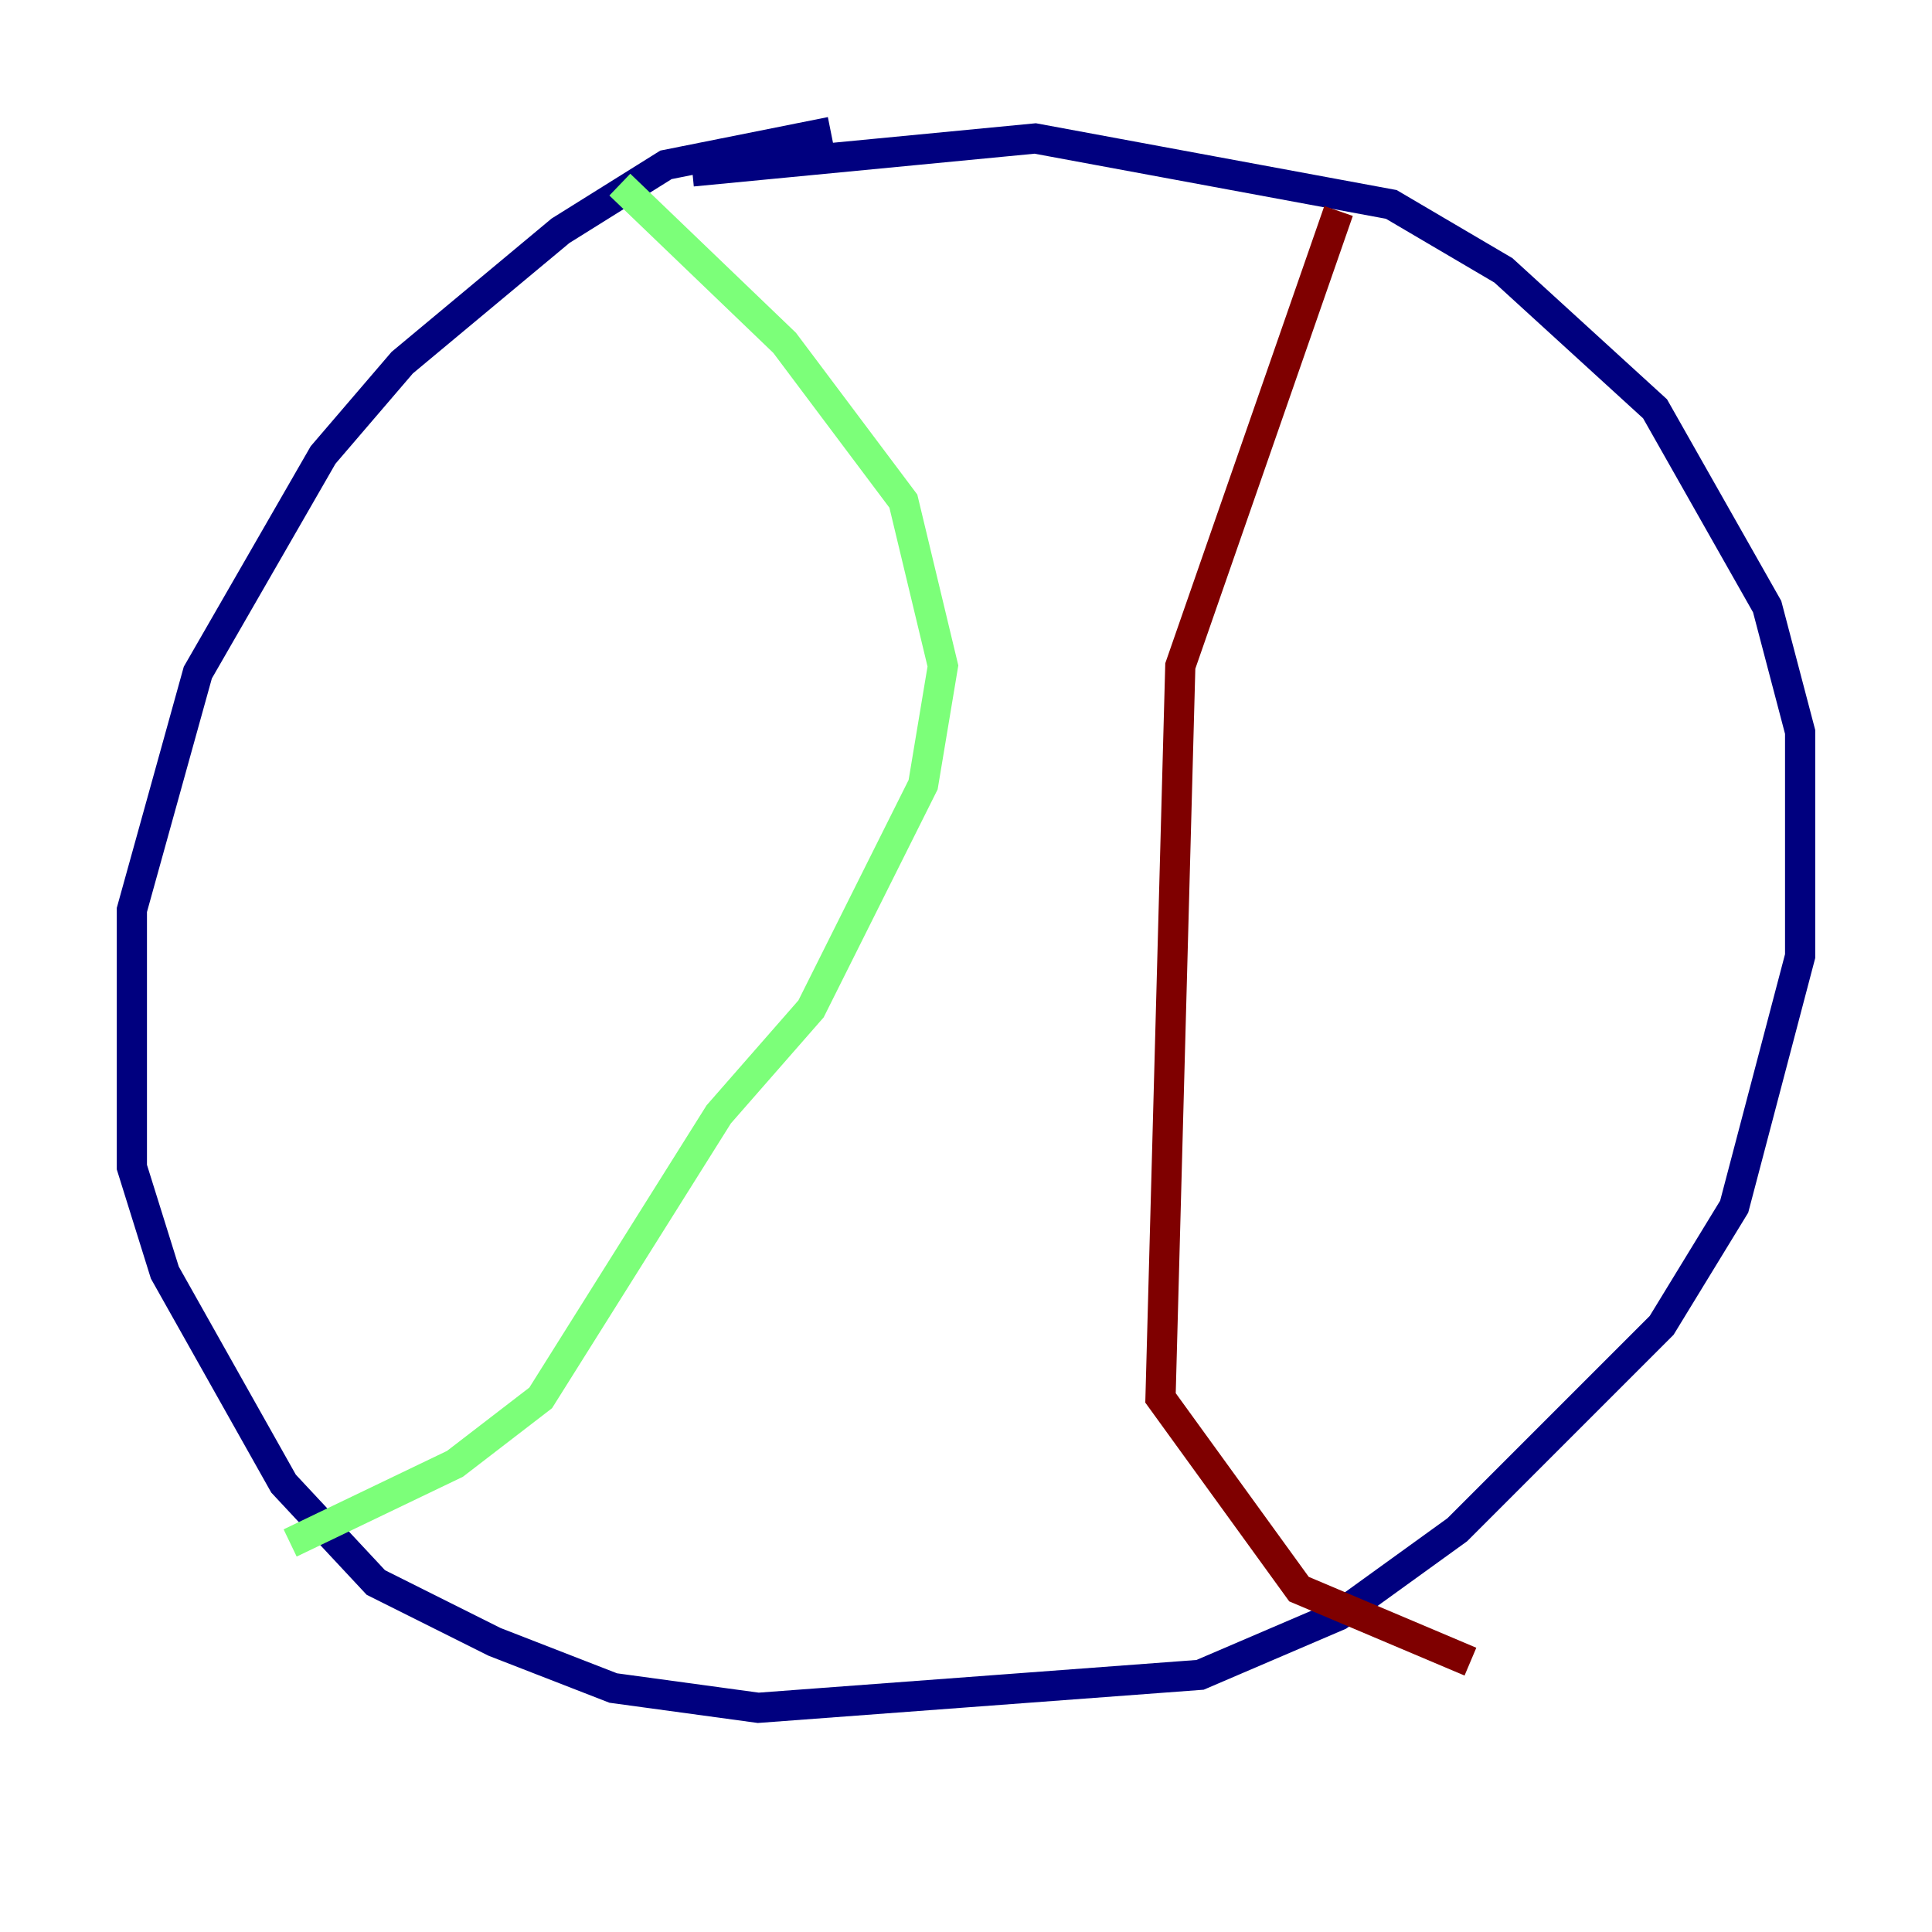 <?xml version="1.0" encoding="utf-8" ?>
<svg baseProfile="tiny" height="128" version="1.2" viewBox="0,0,128,128" width="128" xmlns="http://www.w3.org/2000/svg" xmlns:ev="http://www.w3.org/2001/xml-events" xmlns:xlink="http://www.w3.org/1999/xlink"><defs /><polyline fill="none" points="55.044,8.737 44.123,10.921 37.133,15.29 26.648,24.027 21.406,30.143 13.106,44.56 8.737,60.287 8.737,77.324 10.921,84.314 18.785,98.293 24.901,104.846 32.764,108.778 40.628,111.836 50.239,113.147 79.508,110.963 88.683,107.031 96.546,101.352 110.089,87.809 114.894,79.945 119.263,63.345 119.263,48.492 117.079,40.191 109.652,27.085 99.604,17.911 92.177,13.543 68.587,9.174 45.87,11.358" stroke="#00007f" stroke-width="2" /><polyline fill="none" points="41.065,12.232 51.986,22.717 59.85,33.201 62.471,44.123 61.16,51.986 53.734,66.84 47.618,73.829 35.822,92.614 30.143,96.983 19.222,102.225" stroke="#7cff79" stroke-width="2" /><polyline fill="none" points="88.683,13.979 78.198,44.123 76.887,92.614 86.061,105.283 97.42,110.089" stroke="#7f0000" stroke-width="2" /></svg>